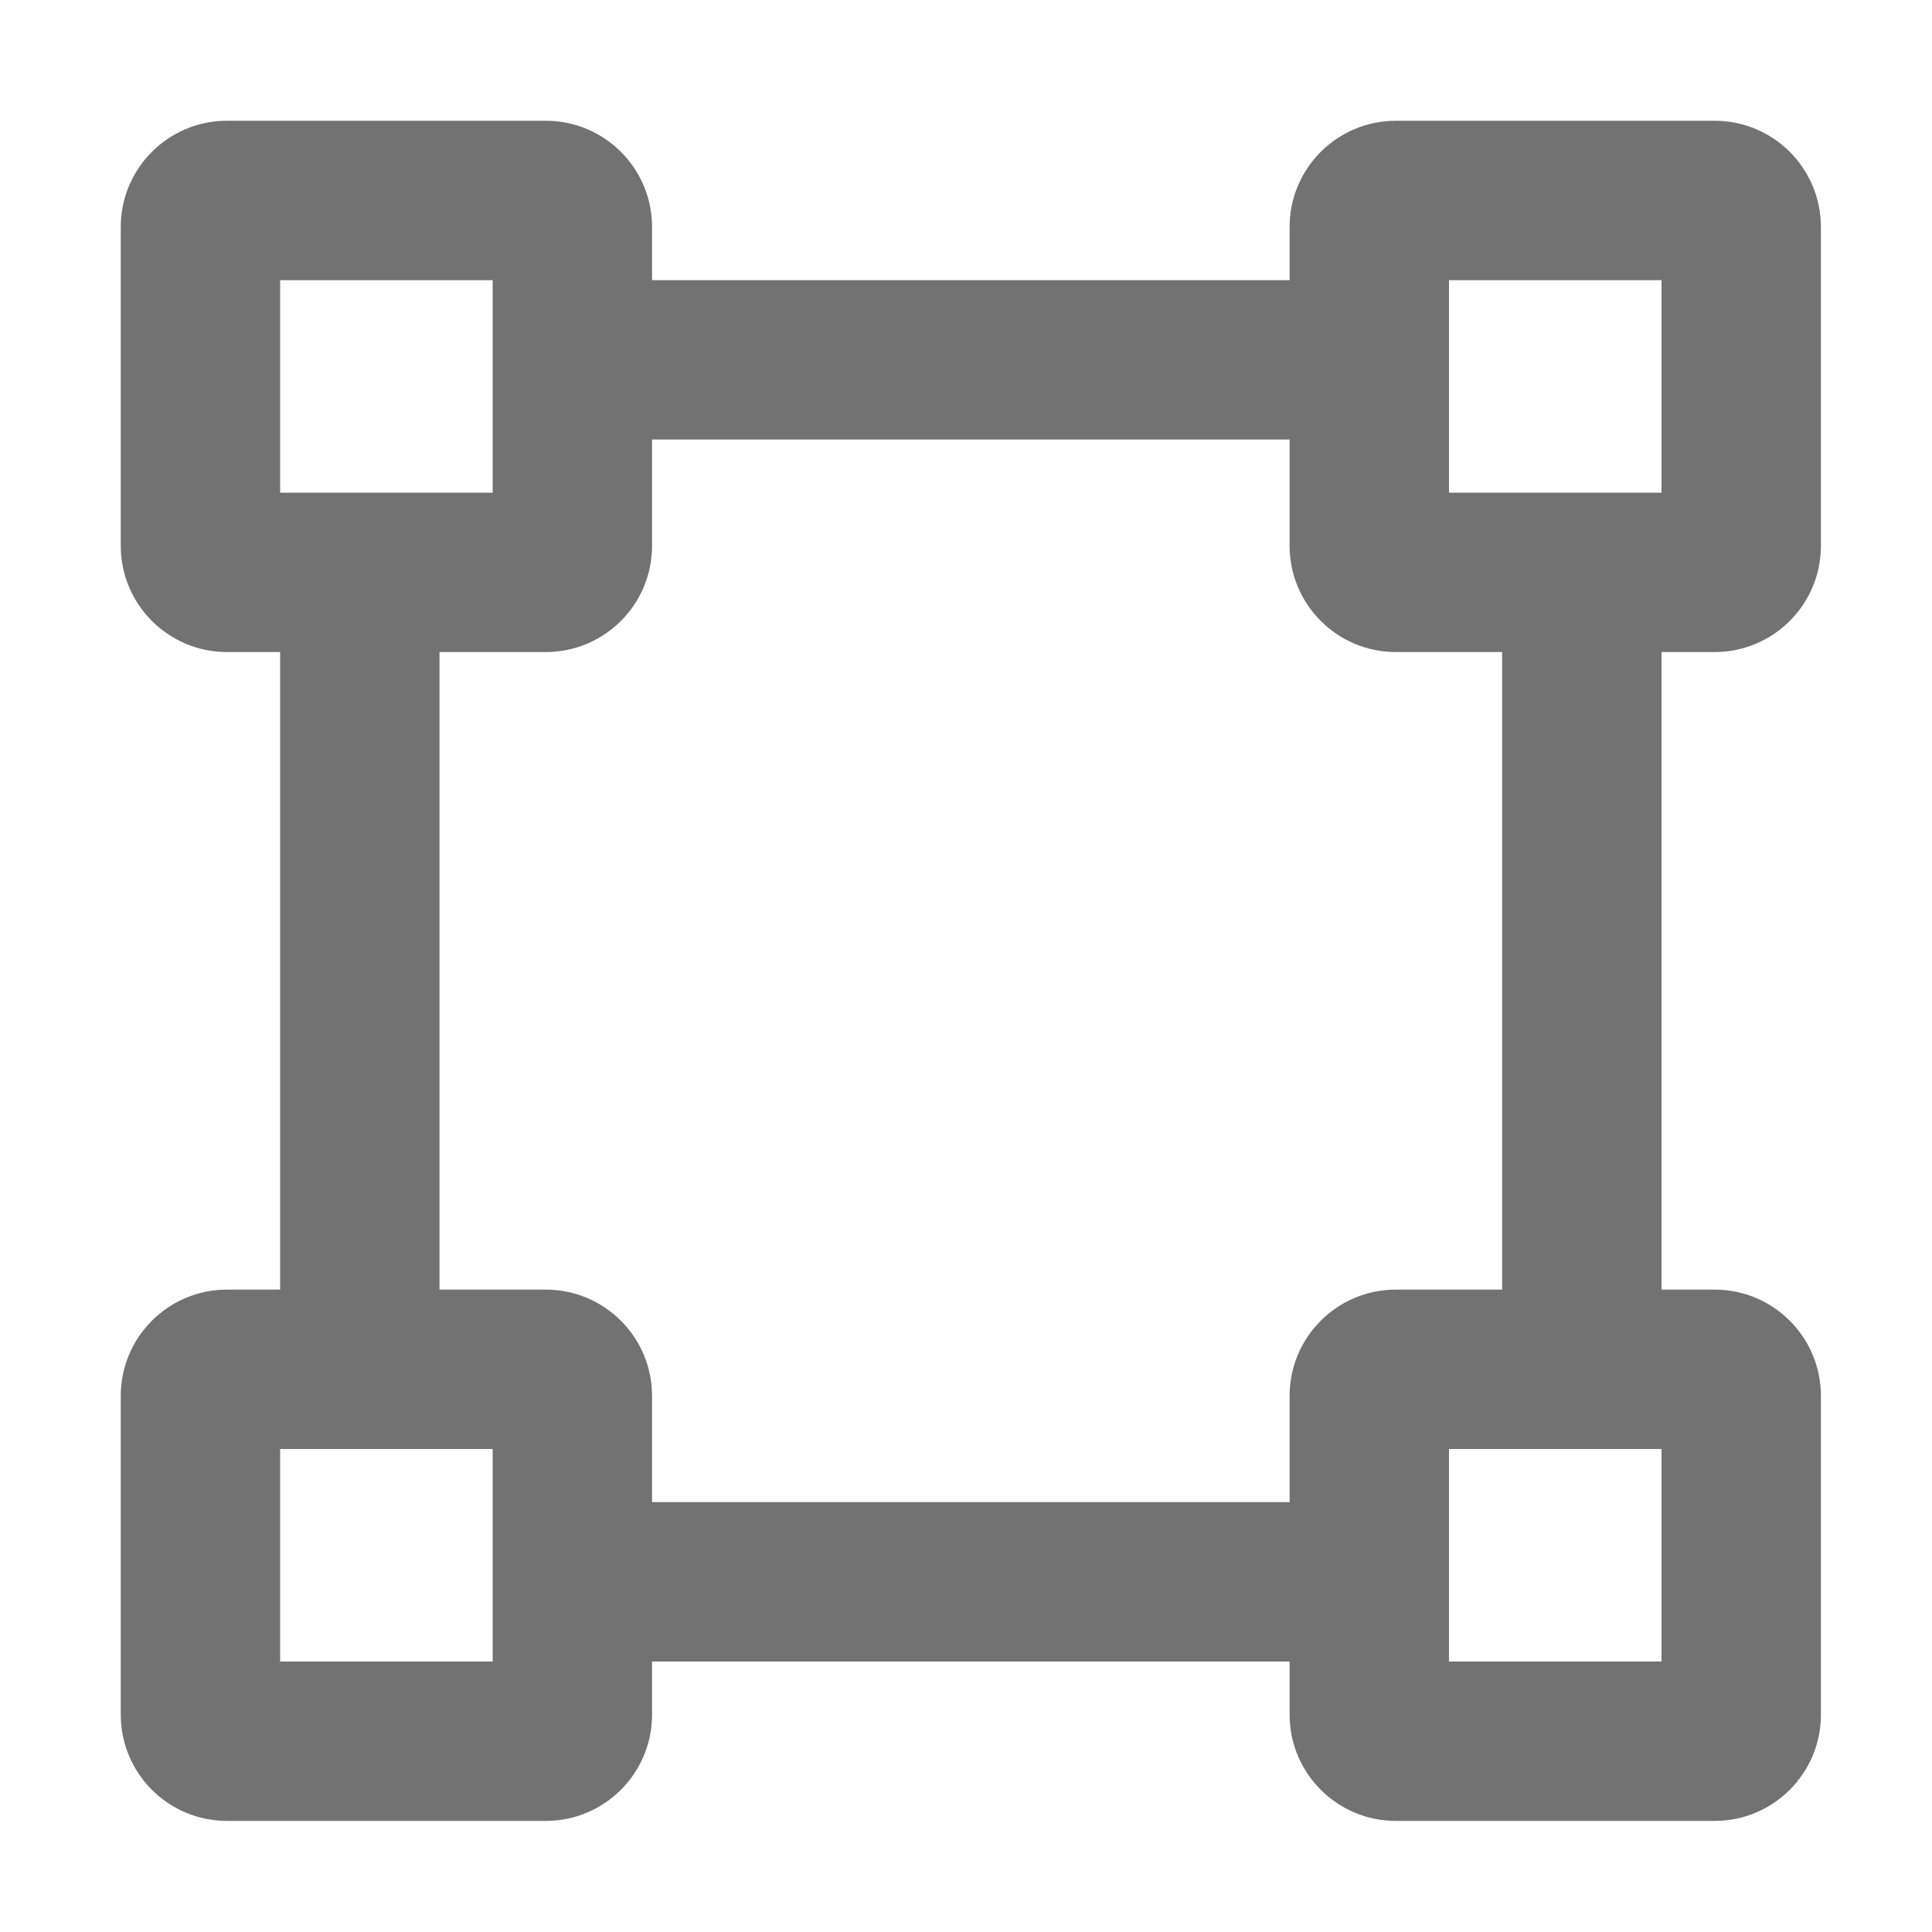 ﻿<?xml version='1.0' encoding='UTF-8'?>
<svg viewBox="-2 -2 32 32" xmlns="http://www.w3.org/2000/svg">
  <g transform="matrix(0.055, 0, 0, 0.055, 0, 0)">
    <path d="M480, 160C497.67, 160 512, 145.67 512, 128L512, 32C512, 14.33 497.67, 0 480, 0L384, 0C366.33, 0 352, 14.33 352, 32L352, 48L160, 48L160, 32C160, 14.33 145.67, 0 128, 0L32, 0C14.33, 0 0, 14.33 0, 32L0, 128C0, 145.67 14.33, 160 32, 160L48, 160L48, 352L32, 352C14.33, 352 0, 366.33 0, 384L0, 480C0, 497.67 14.33, 512 32, 512L128, 512C145.67, 512 160, 497.67 160, 480L160, 464L352, 464L352, 480C352, 497.67 366.33, 512 384, 512L480, 512C497.67, 512 512, 497.67 512, 480L512, 384C512, 366.33 497.67, 352 480, 352L464, 352L464, 160L480, 160zM400, 48L464, 48L464, 112L400, 112L400, 48zM48, 48L112, 48L112, 112L48, 112L48, 48zM112, 464L48, 464L48, 400L112, 400L112, 464zM464, 464L400, 464L400, 400L464, 400L464, 464zM416, 352L384, 352C366.33, 352 352, 366.33 352, 384L352, 416L160, 416L160, 384C160, 366.33 145.67, 352 128, 352L96, 352L96, 160L128, 160C145.67, 160 160, 145.67 160, 128L160, 96L352, 96L352, 128C352, 145.67 366.33, 160 384, 160L416, 160L416, 352z" fill="#727272" fill-opacity="1" class="Black" />
  </g>
</svg>